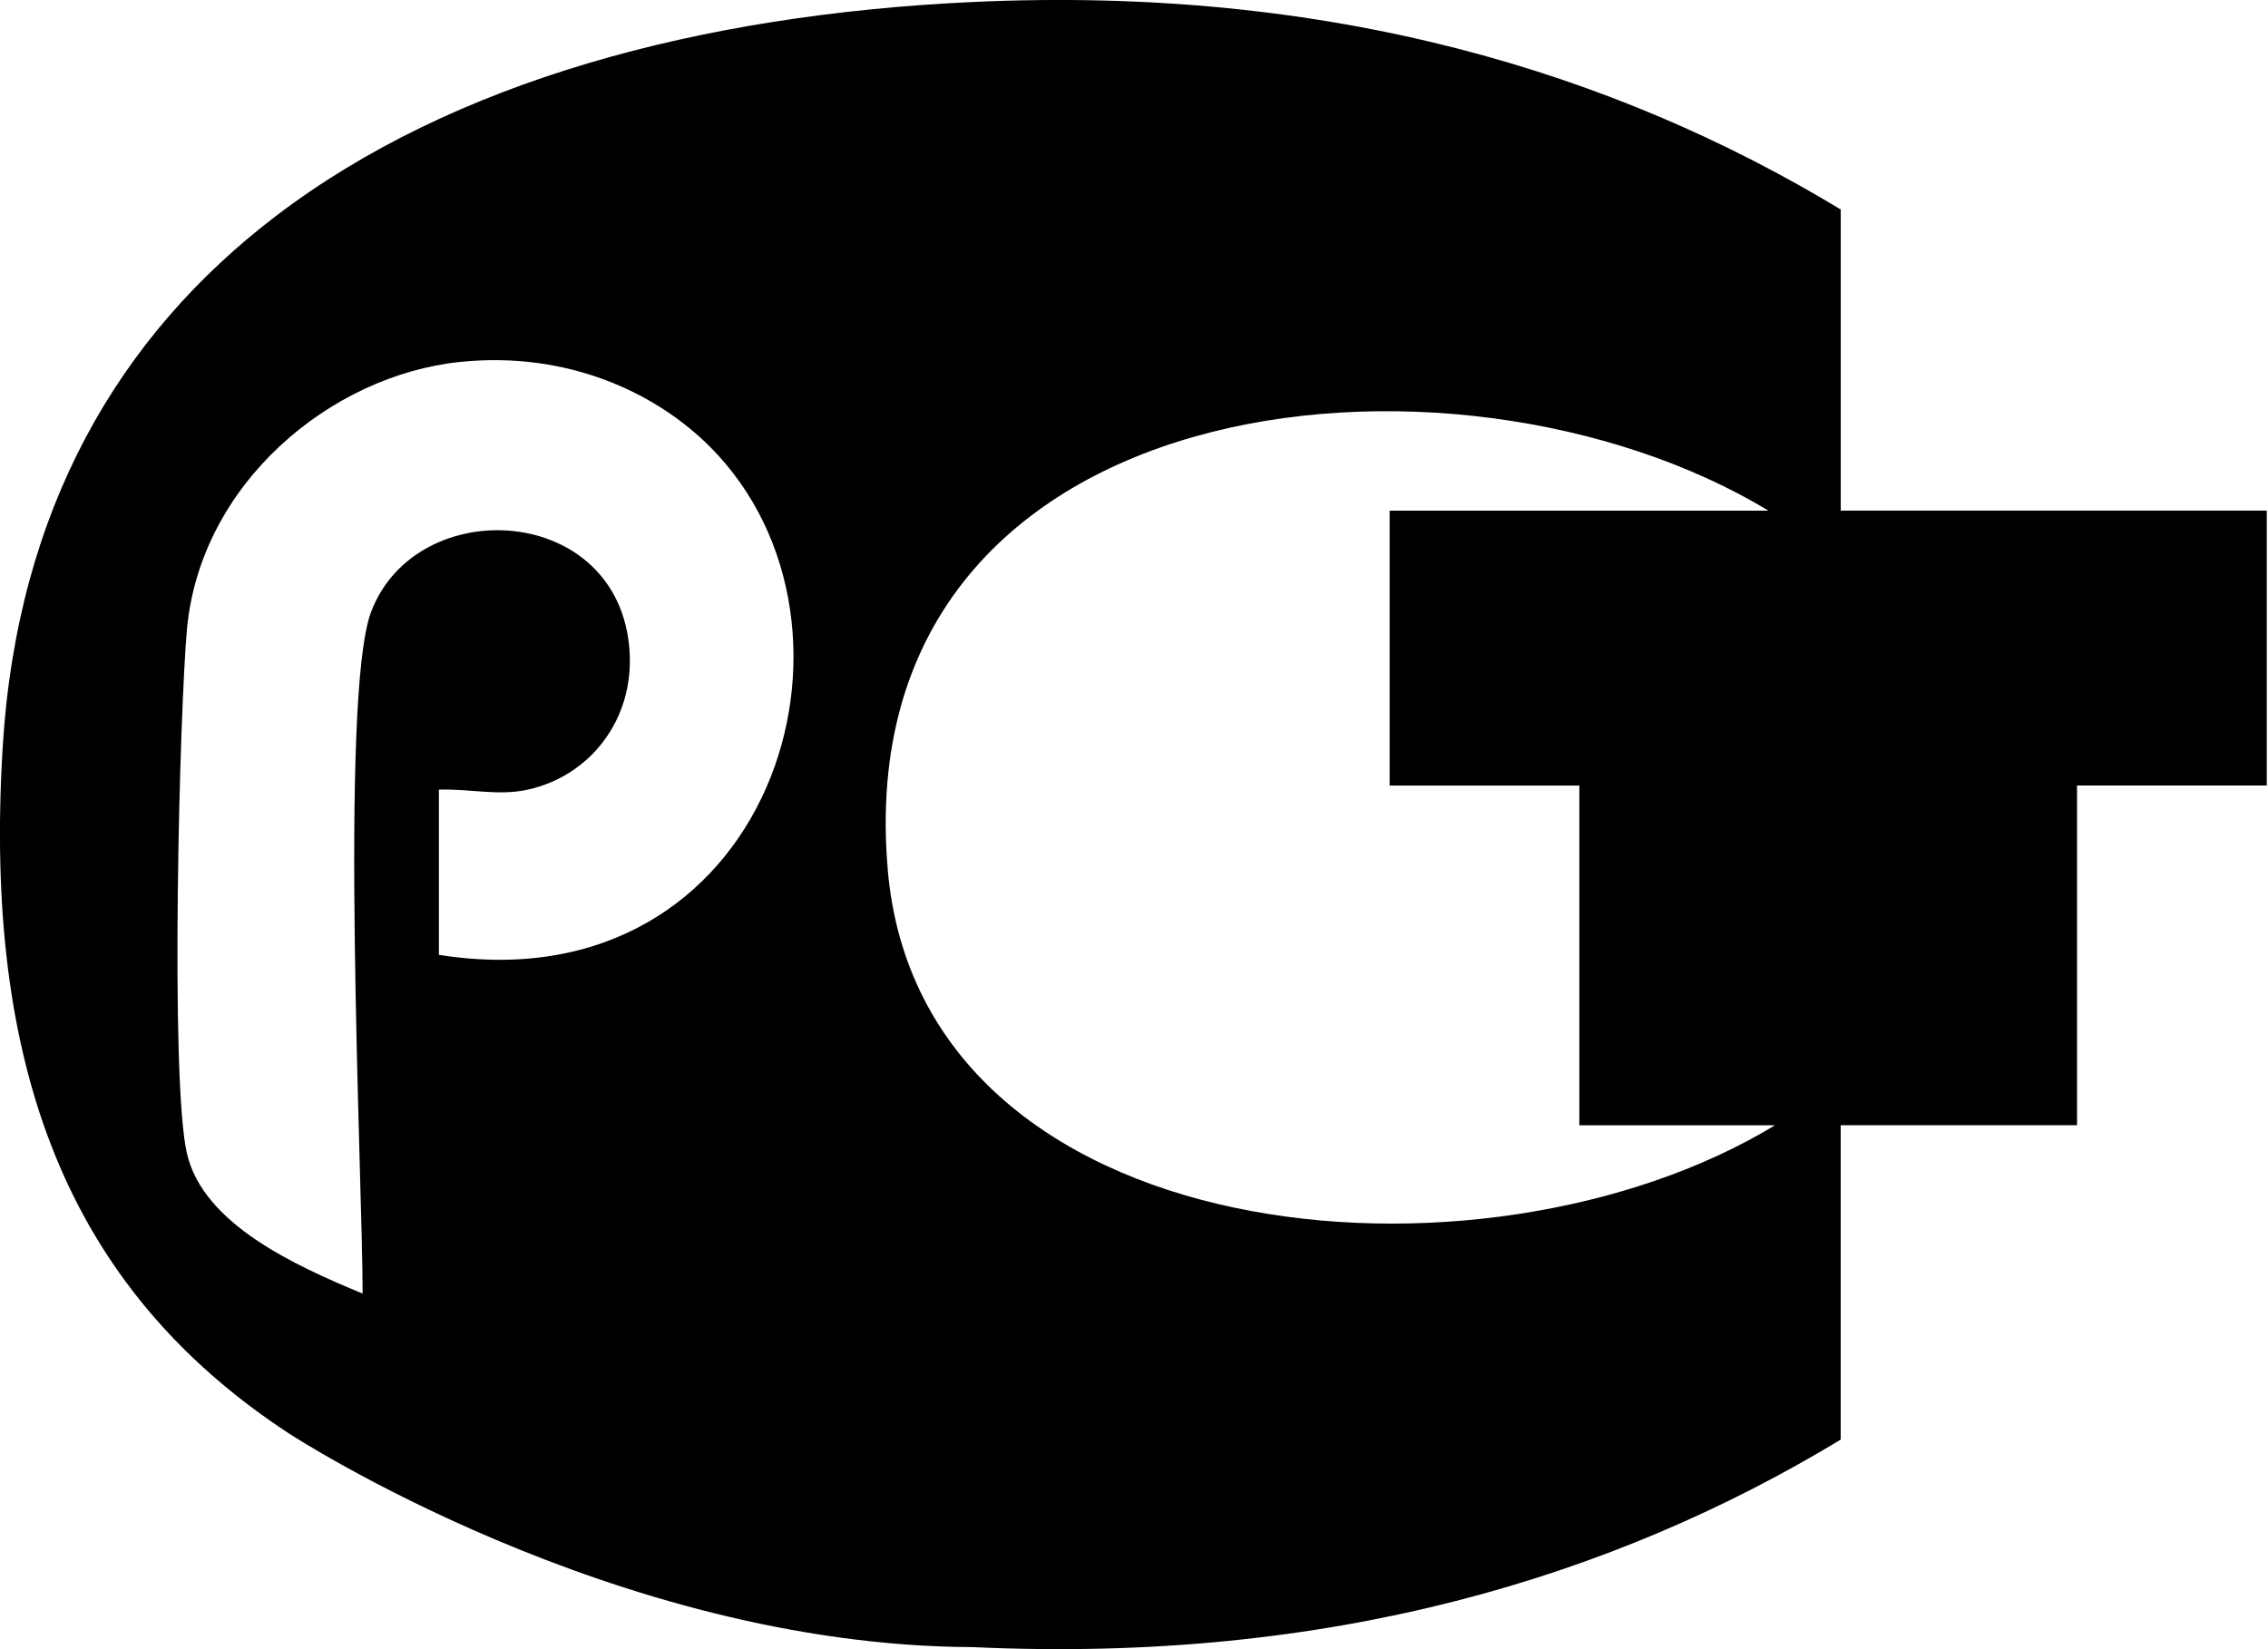 <?xml version="1.0" encoding="utf-8"?>
<!-- Generated by IcoMoon.io -->
<!DOCTYPE svg PUBLIC "-//W3C//DTD SVG 1.1//EN" "http://www.w3.org/Graphics/SVG/1.1/DTD/svg11.dtd">
<svg version="1.1" xmlns="http://www.w3.org/2000/svg" xmlns:xlink="http://www.w3.org/1999/xlink" width="44" height="32" viewBox="0 0 44 32">
	<path d="M35.711 9.91c0-1.907 0-3.814 0-5.721 0-0.041 0-0.083 0-0.124-4.388-2.655-9.895-4.349-16.843-4.026-5.297 0.246-10.086 1.539-13.512 4.15-3.053 2.326-5.024 5.698-5.304 10.311-0.375 6.177 1.232 10.48 5.548 13.311 0 0 6.288 4.124 13.267 4.149 6.948 0.324 12.455-1.37 16.843-4.026 0-0.041 0-0.083 0-0.124 0-1.992 0-3.984 0-5.976 1.466 0 2.933 0 4.399 0h0.186v-6.592h3.681v-5.334h-8.266zM8.515 18.527c0-1.068 0-2.137 0-3.205 0.613-0.019 1.154 0.127 1.725 0 1.201-0.265 2.072-1.355 1.972-2.712-0.21-2.851-4.133-3.051-5.012-0.739-0.625 1.644-0.165 11.065-0.165 13.229-1.338-0.552-3.089-1.357-3.407-2.712-0.334-1.425-0.143-8.652 0-10.188 0.262-2.811 2.776-4.916 5.297-5.177 2.106-0.217 3.817 0.612 4.847 1.644 3.488 3.487 1.176 10.885-5.258 9.86zM17.224 16.883c-0.822-9.427 10.974-10.671 17.085-6.974h-7.35v5.334h3.681v6.592h0.776c1.007 0 2.013 0 3.019 0-5.695 3.455-16.566 2.452-17.212-4.952z" fill="#000000" />
</svg>
